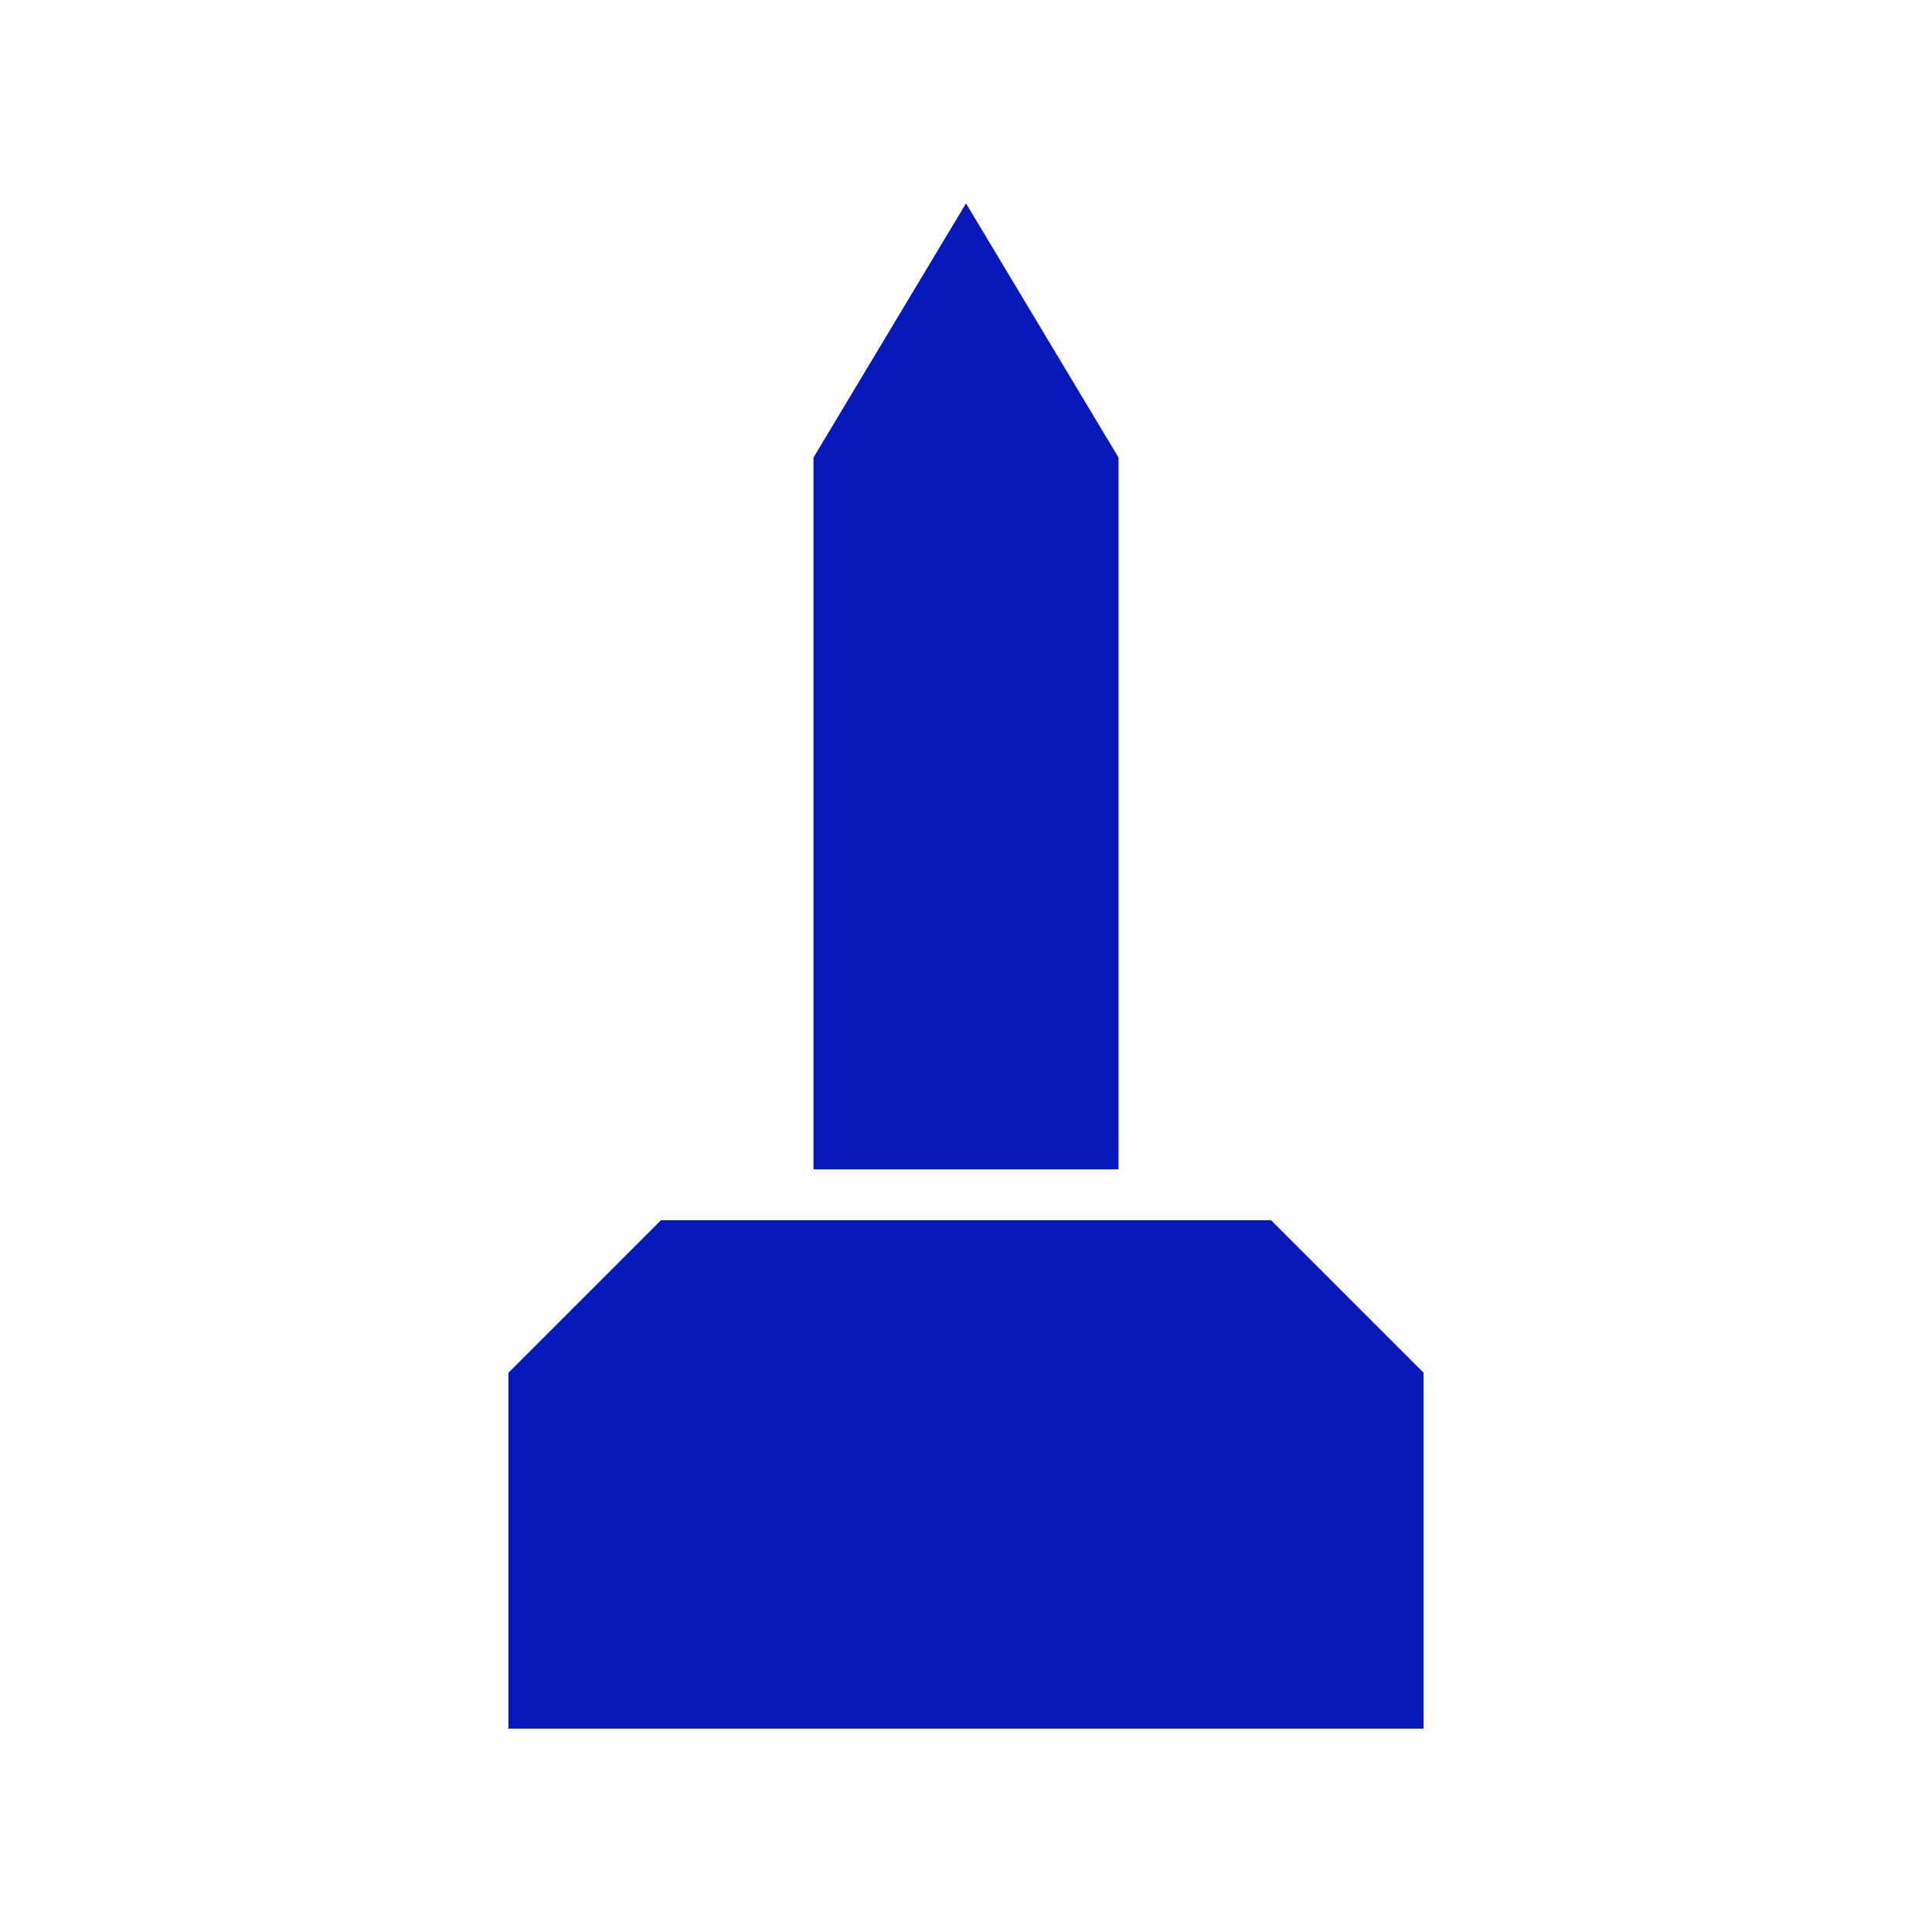 <svg xmlns="http://www.w3.org/2000/svg" viewBox="0 0 19 19" height="19" width="19"><title>monument.svg</title><rect fill="none" x="0" y="0" width="19" height="19"></rect><path fill="#0719ba" transform="translate(2 2)" d="M7.5,0L6,2.5v7h3v-7L7.5,0z M3,11.5
	L3,15h9v-3.5L10.5,10h-6L3,11.5z"></path></svg>